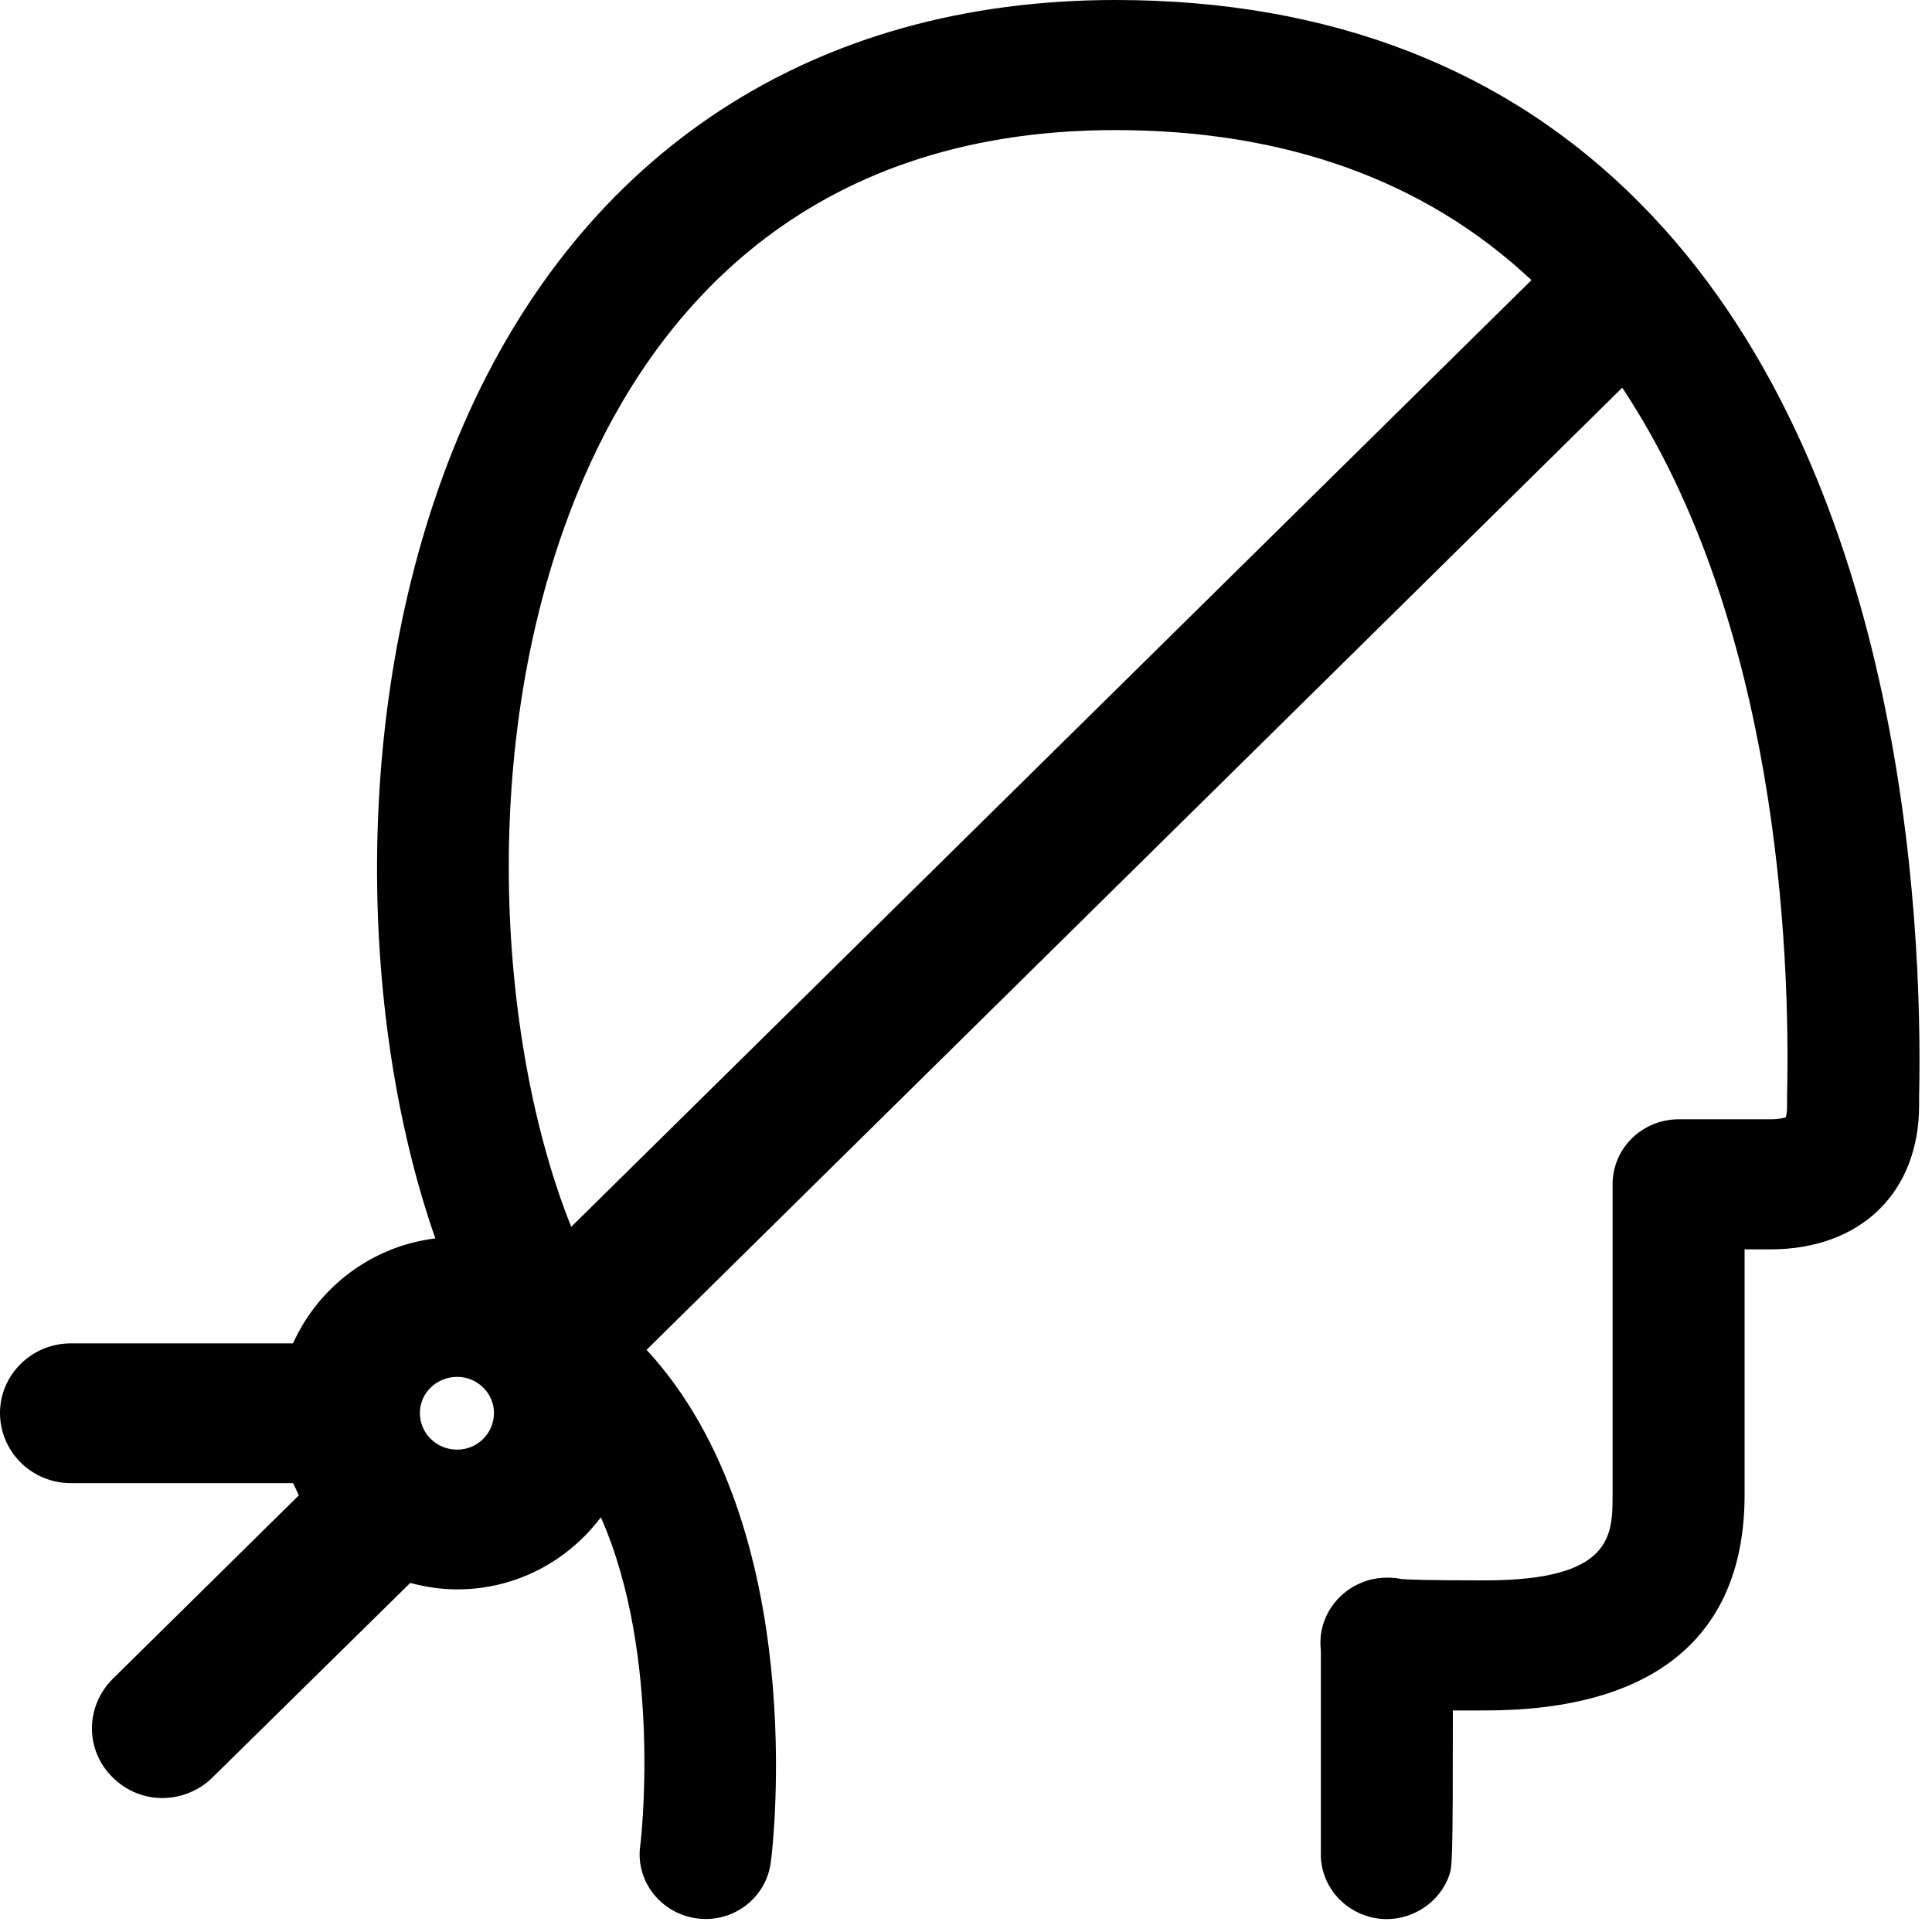 <?xml version="1.0" encoding="utf-8"?>
<!-- Generator: Avocode 2.5.2 - http://avocode.com -->
<svg height="30" width="30" xmlns:xlink="http://www.w3.org/1999/xlink" xmlns="http://www.w3.org/2000/svg" viewBox="0 0 30 30">
    <path fill="#000000" fill-rule="evenodd" d="M 25.46 3.15 C 23.39 1.06 20.64 0 17.32 0 C 12.64 0 9.04 2.35 7.19 6.61 C 5.42 10.69 5.55 15.77 6.76 19.23 C 5.77 19.35 4.94 19.99 4.55 20.86 L 1.1 20.86 C 0.49 20.86 0 21.35 0 21.94 C 0 22.54 0.49 23.03 1.1 23.03 L 4.55 23.03 C 4.58 23.09 4.61 23.15 4.64 23.22 L 1.75 26.07 C 1.32 26.5 1.32 27.18 1.75 27.6 C 1.96 27.81 2.24 27.92 2.52 27.92 C 2.8 27.92 3.09 27.81 3.3 27.6 L 6.37 24.58 C 6.6 24.64 6.84 24.68 7.1 24.68 C 8.01 24.68 8.82 24.24 9.33 23.56 C 10.29 25.73 9.95 28.63 9.94 28.67 C 9.87 29.22 10.27 29.72 10.83 29.79 C 11.39 29.86 11.9 29.47 11.97 28.91 C 12 28.7 12.59 23.72 10.04 20.96 L 25.19 6.02 C 27.6 9.65 27.8 14.76 27.75 16.99 C 27.75 17.07 27.75 17.12 27.75 17.16 C 27.75 17.26 27.74 17.32 27.73 17.35 C 27.7 17.36 27.62 17.38 27.49 17.38 L 26.07 17.38 C 25.5 17.38 25.04 17.83 25.04 18.39 L 25.04 23.21 C 25.04 23.84 25.04 24.54 23.06 24.54 C 22.24 24.54 21.9 24.53 21.77 24.52 C 21.62 24.49 21.47 24.49 21.32 24.52 C 20.81 24.63 20.45 25.1 20.51 25.62 C 20.51 25.62 20.51 25.63 20.51 25.63 C 20.51 26.83 20.51 28.53 20.51 28.75 C 20.49 29.18 20.76 29.59 21.19 29.74 C 21.3 29.78 21.42 29.8 21.53 29.8 C 21.95 29.8 22.35 29.54 22.5 29.13 C 22.55 28.98 22.56 28.96 22.56 26.56 C 22.71 26.56 22.88 26.56 23.06 26.56 C 25.7 26.56 27.09 25.4 27.09 23.21 L 27.09 19.4 L 27.49 19.4 C 28.89 19.4 29.8 18.52 29.8 17.16 C 29.8 17.13 29.8 17.09 29.8 17.03 C 29.86 14.22 29.54 7.25 25.46 3.15 L 25.46 3.15 Z M 7.1 22.51 C 6.78 22.51 6.52 22.26 6.52 21.94 C 6.52 21.63 6.78 21.38 7.1 21.38 C 7.41 21.38 7.67 21.63 7.67 21.94 C 7.67 22.26 7.41 22.51 7.1 22.51 L 7.1 22.51 Z M 8.87 19.05 C 7.73 16.21 7.36 11.35 9.07 7.41 C 10.14 4.95 12.43 2.02 17.32 2.02 C 19.95 2.02 22.13 2.8 23.78 4.35 L 8.87 19.05 L 8.87 19.05 Z M 8.87 19.05" />
</svg>